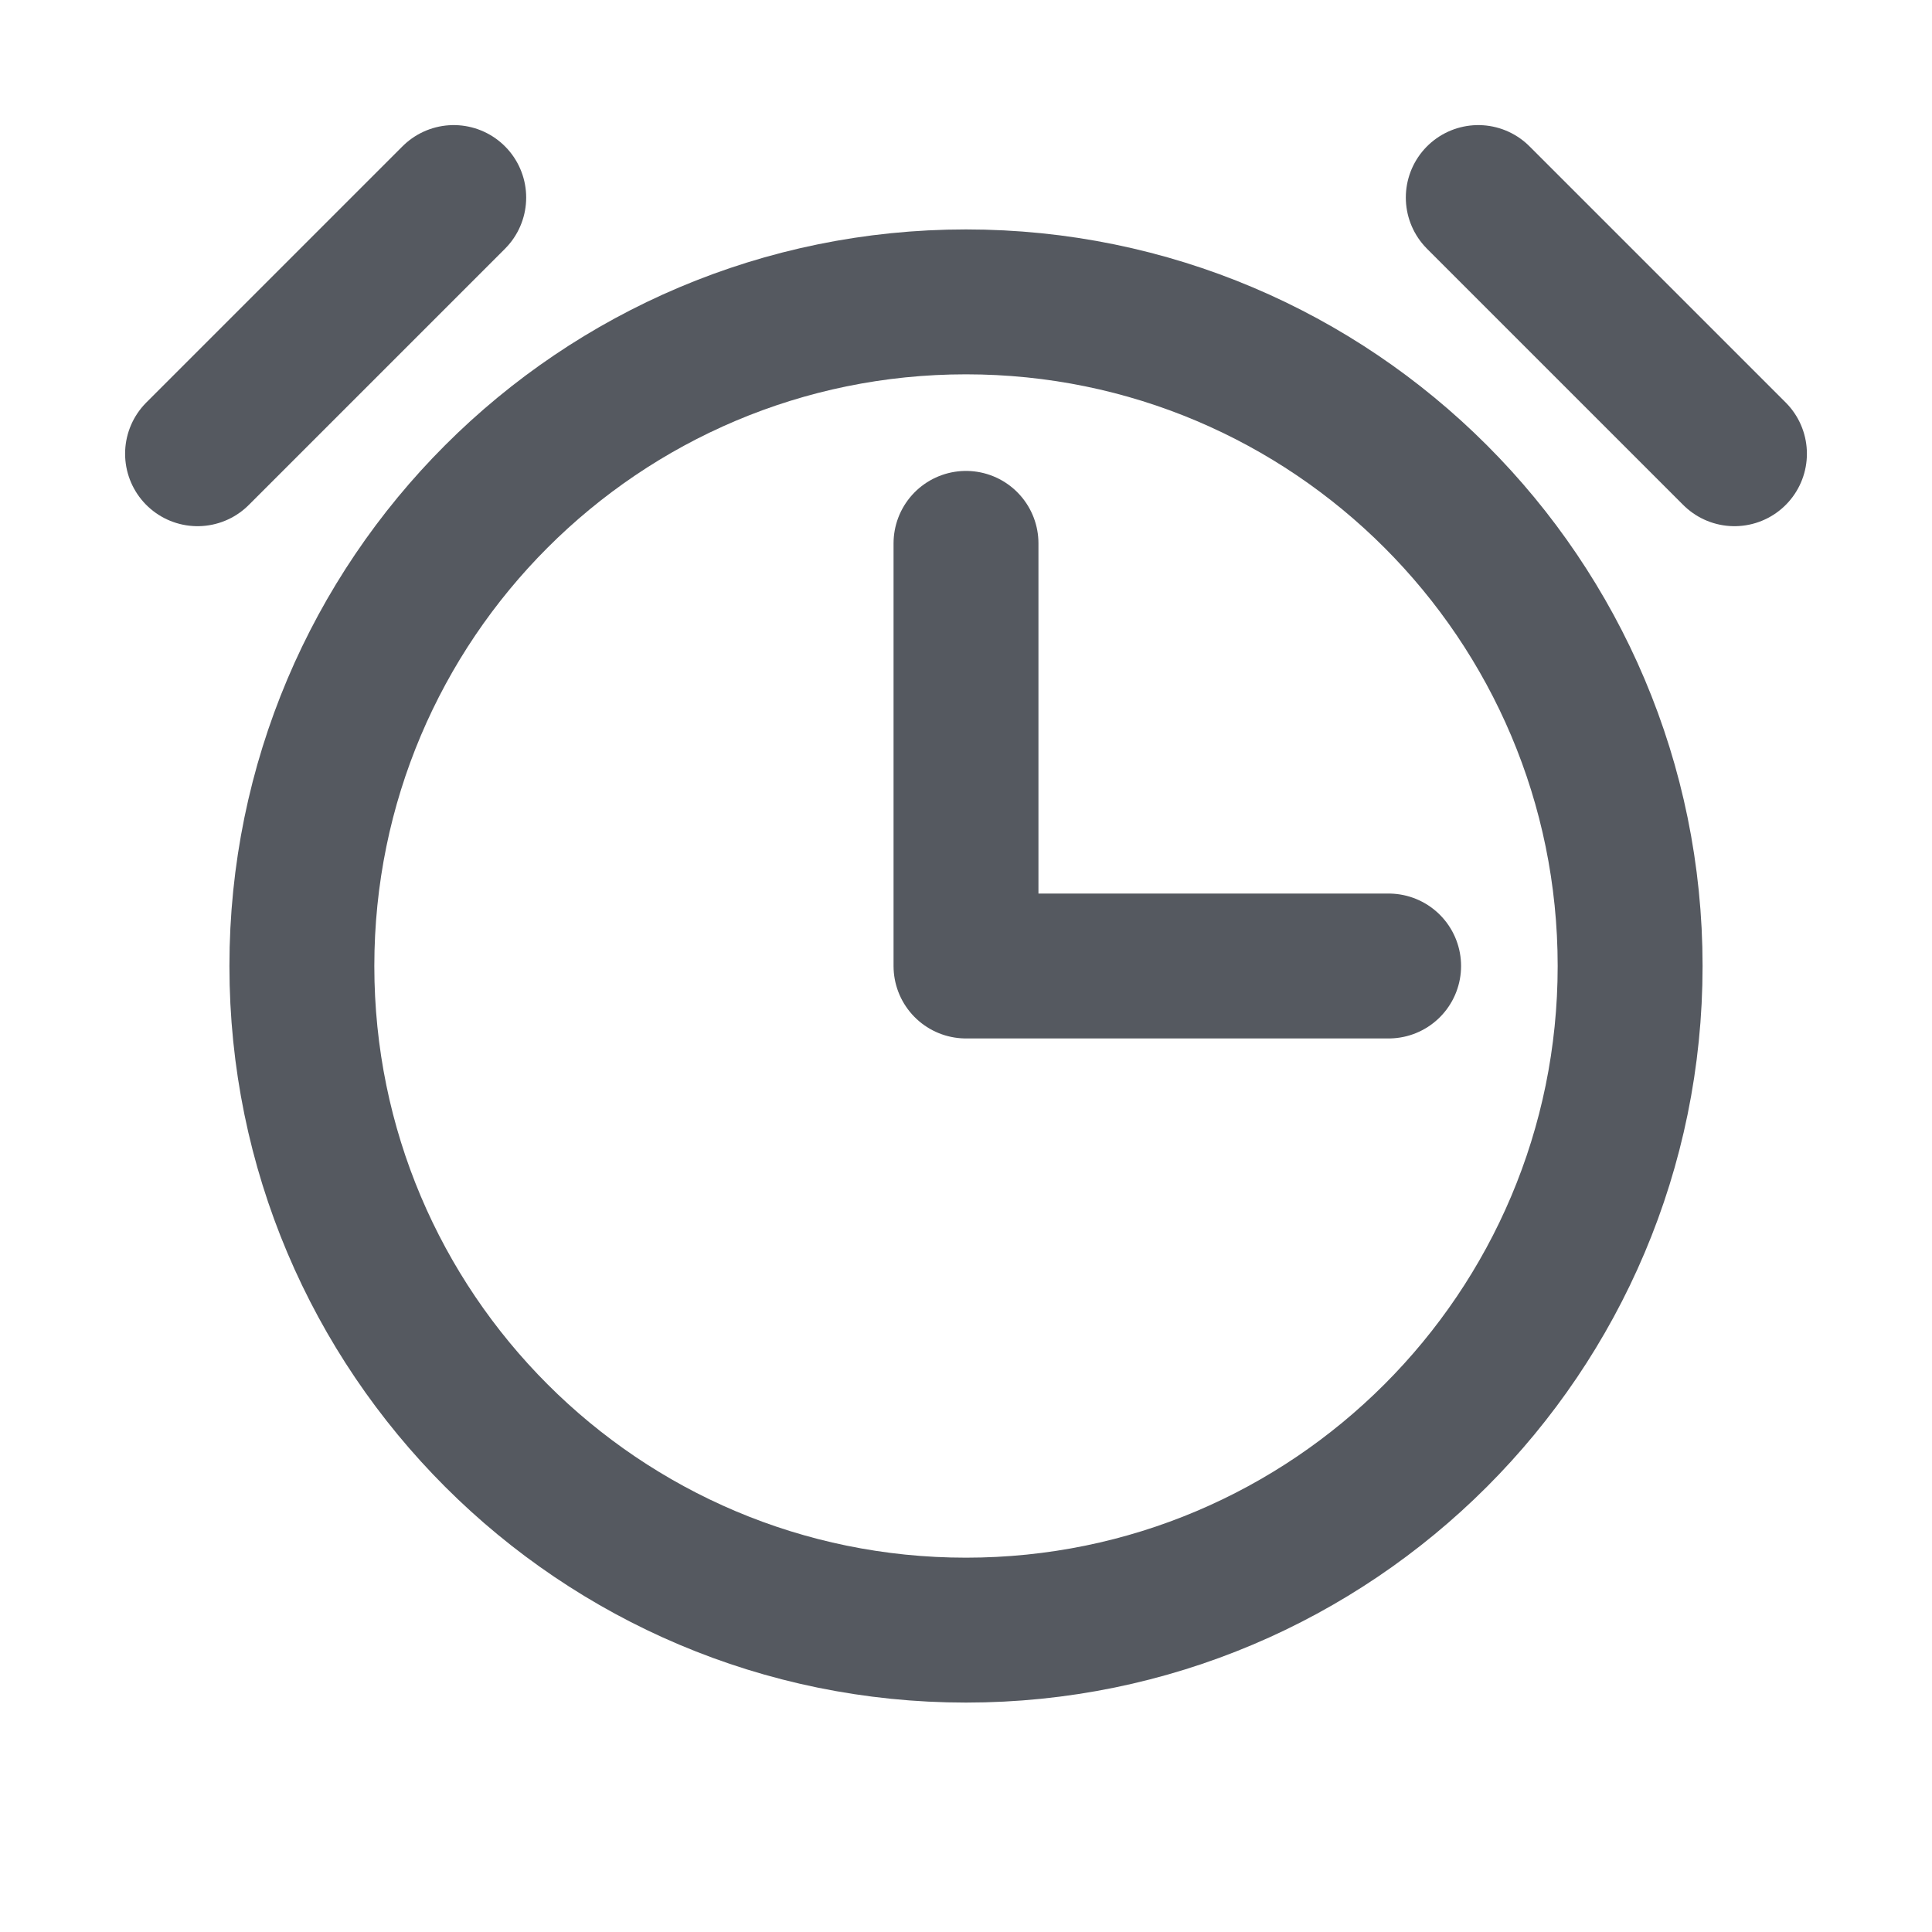 <svg width="20" height="20" viewBox="0 0 20 20" fill="none" xmlns="http://www.w3.org/2000/svg">
<path d="M10 5.625V10H14.375" stroke="#555960" stroke-width="1.5" stroke-linecap="round" stroke-linejoin="round"/>
<path d="M10 16.875C13.797 16.875 16.875 13.797 16.875 10C16.875 6.203 13.797 3.125 10 3.125C6.203 3.125 3.125 6.203 3.125 10C3.125 13.797 6.203 16.875 10 16.875Z" stroke="#555960" stroke-width="1.5" stroke-miterlimit="10"/>
<path d="M15.303 2.045L17.955 4.697" stroke="#555960" stroke-width="1.5" stroke-linecap="round" stroke-linejoin="round"/>
<path d="M2.045 4.697L4.697 2.045" stroke="#555960" stroke-width="1.5" stroke-linecap="round" stroke-linejoin="round"/>
</svg>
